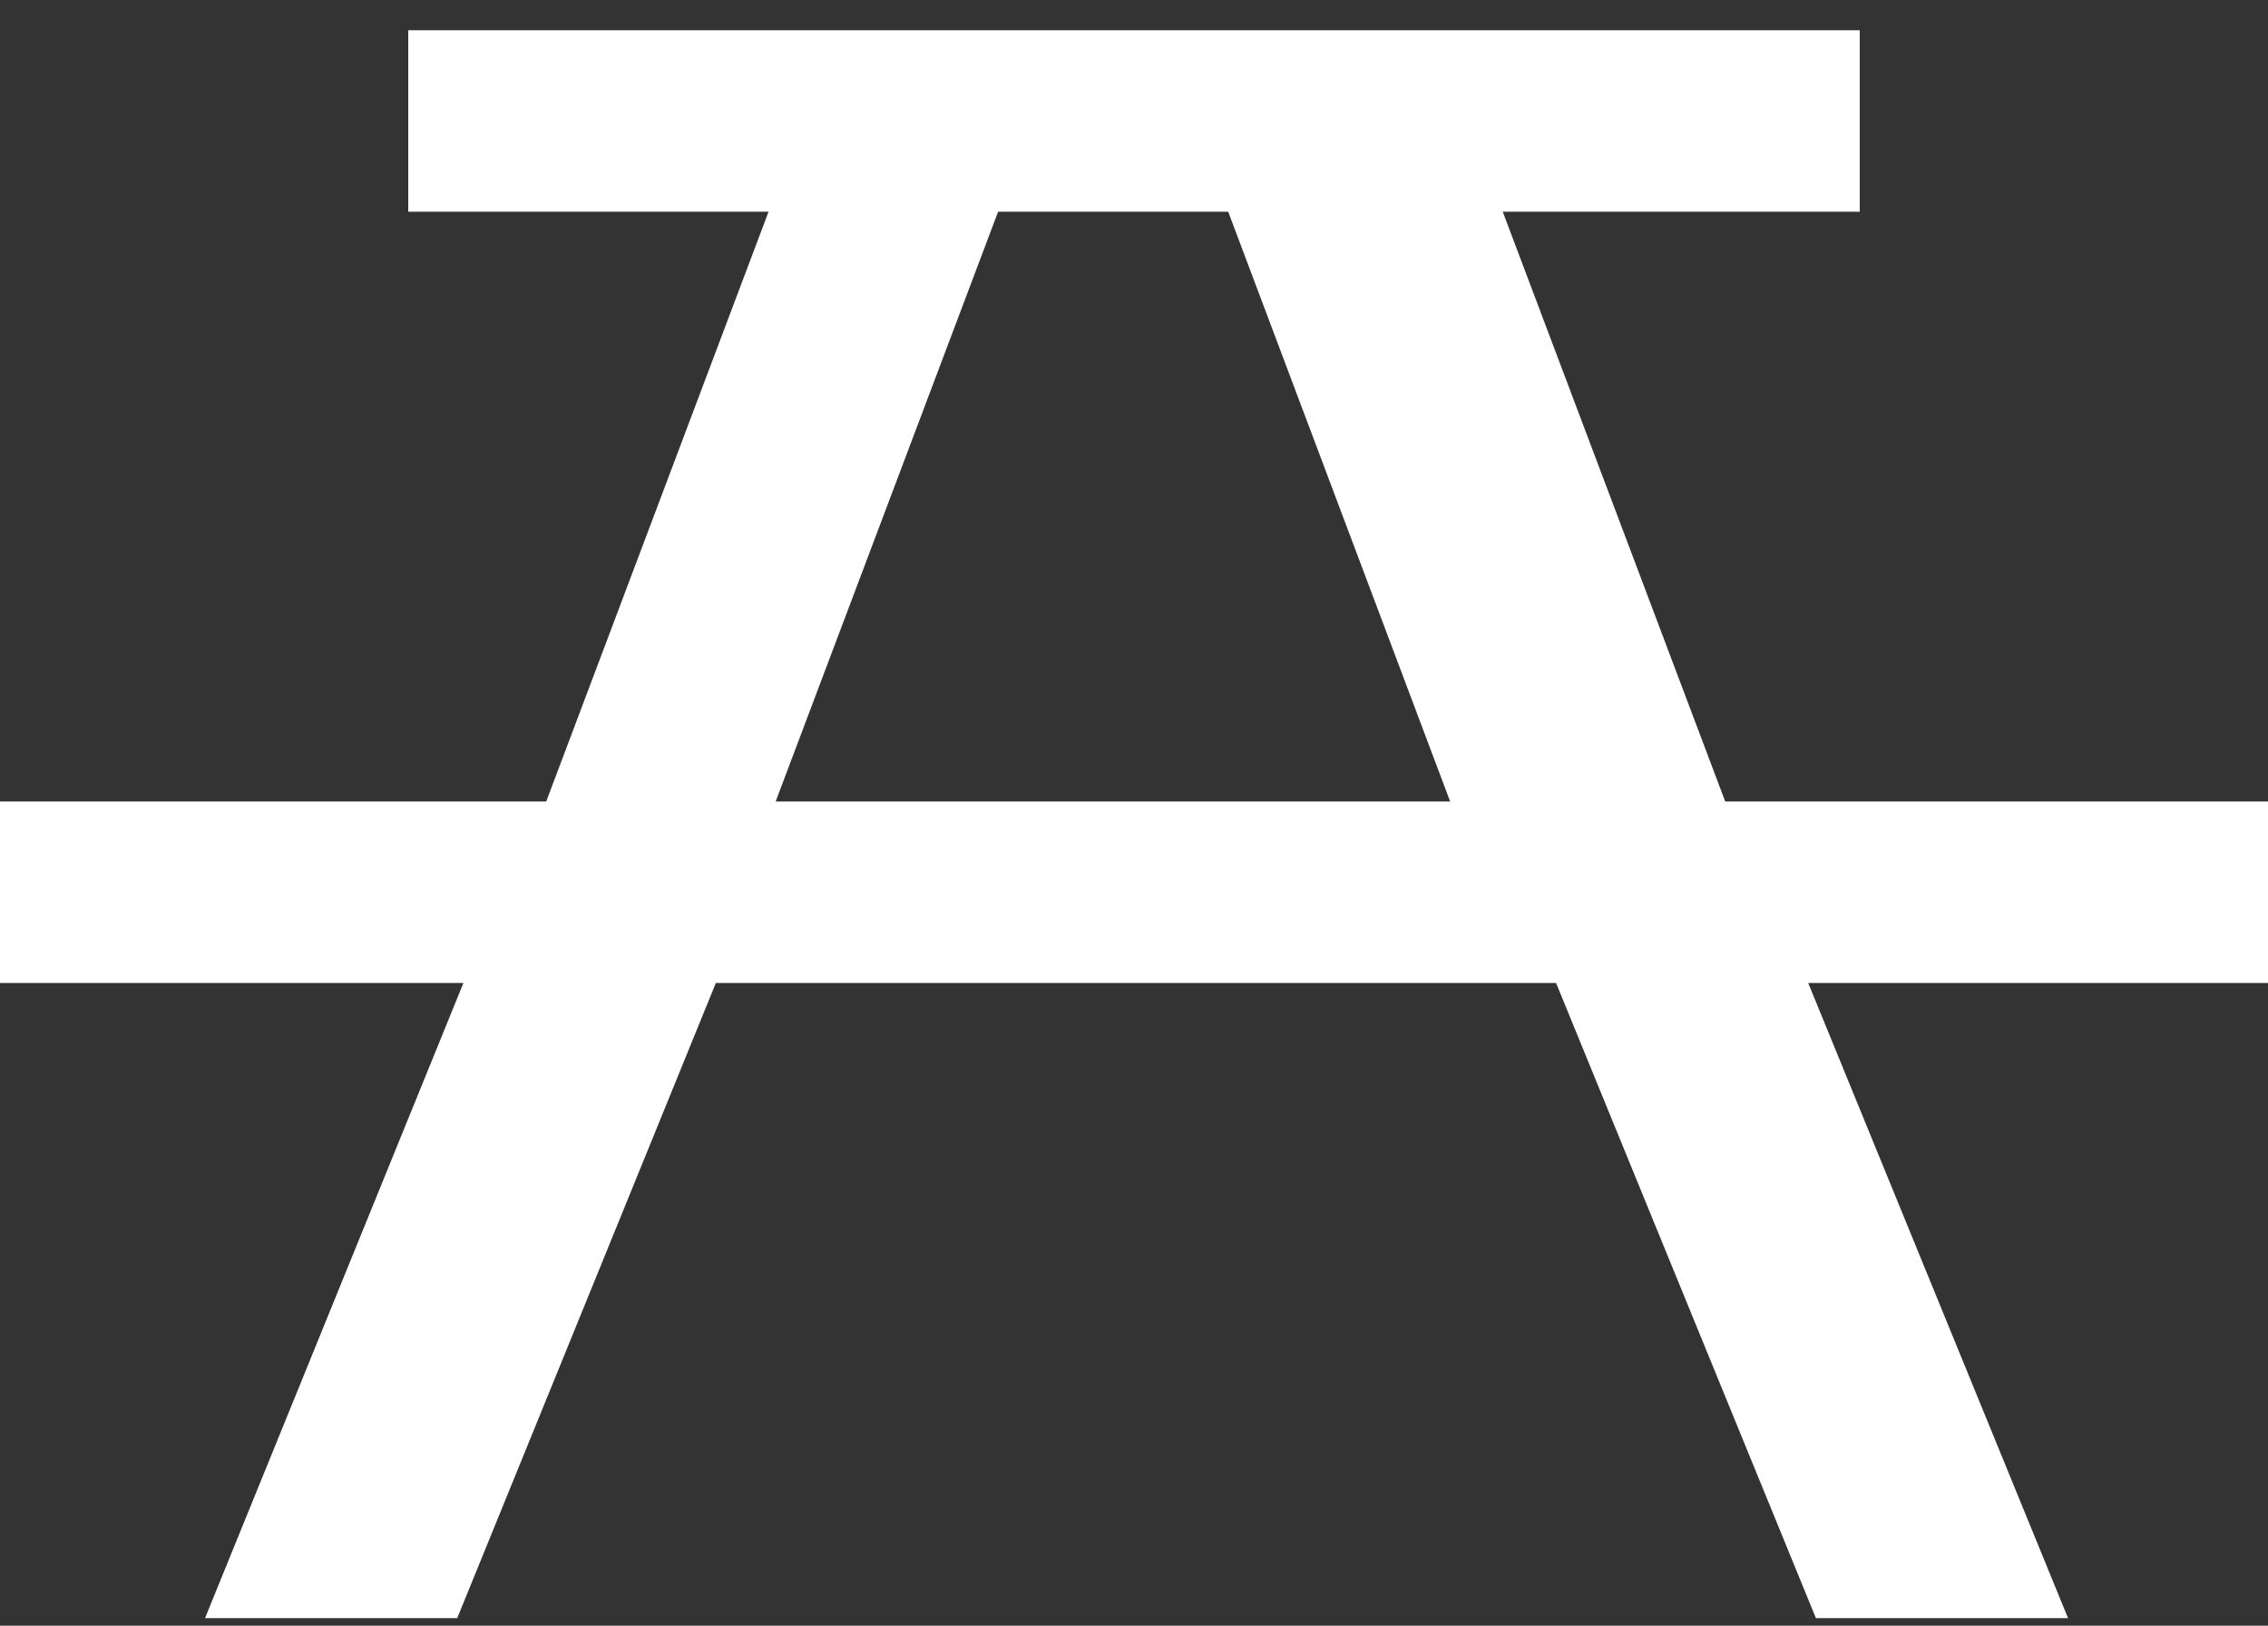 <svg width="60" height="43" viewBox="0 0 60 43" fill="none" xmlns="http://www.w3.org/2000/svg">
<rect x="0" y="0" width="60" height="43" fill="#333333" stroke="none"/>
<path d="M20.52 21.2H38.364L32.492 5.6H26.405L20.52 21.2ZM10.8 5.6V0.8H49.2V5.6H39.755L45.641 21.2H60V26H47.836L54.71 42.8H48.04L41.166 26H18.938L12.096 42.8H5.424L12.26 26H0V21.2H14.45L20.332 5.6H10.8Z" fill="white"/>
</svg>

